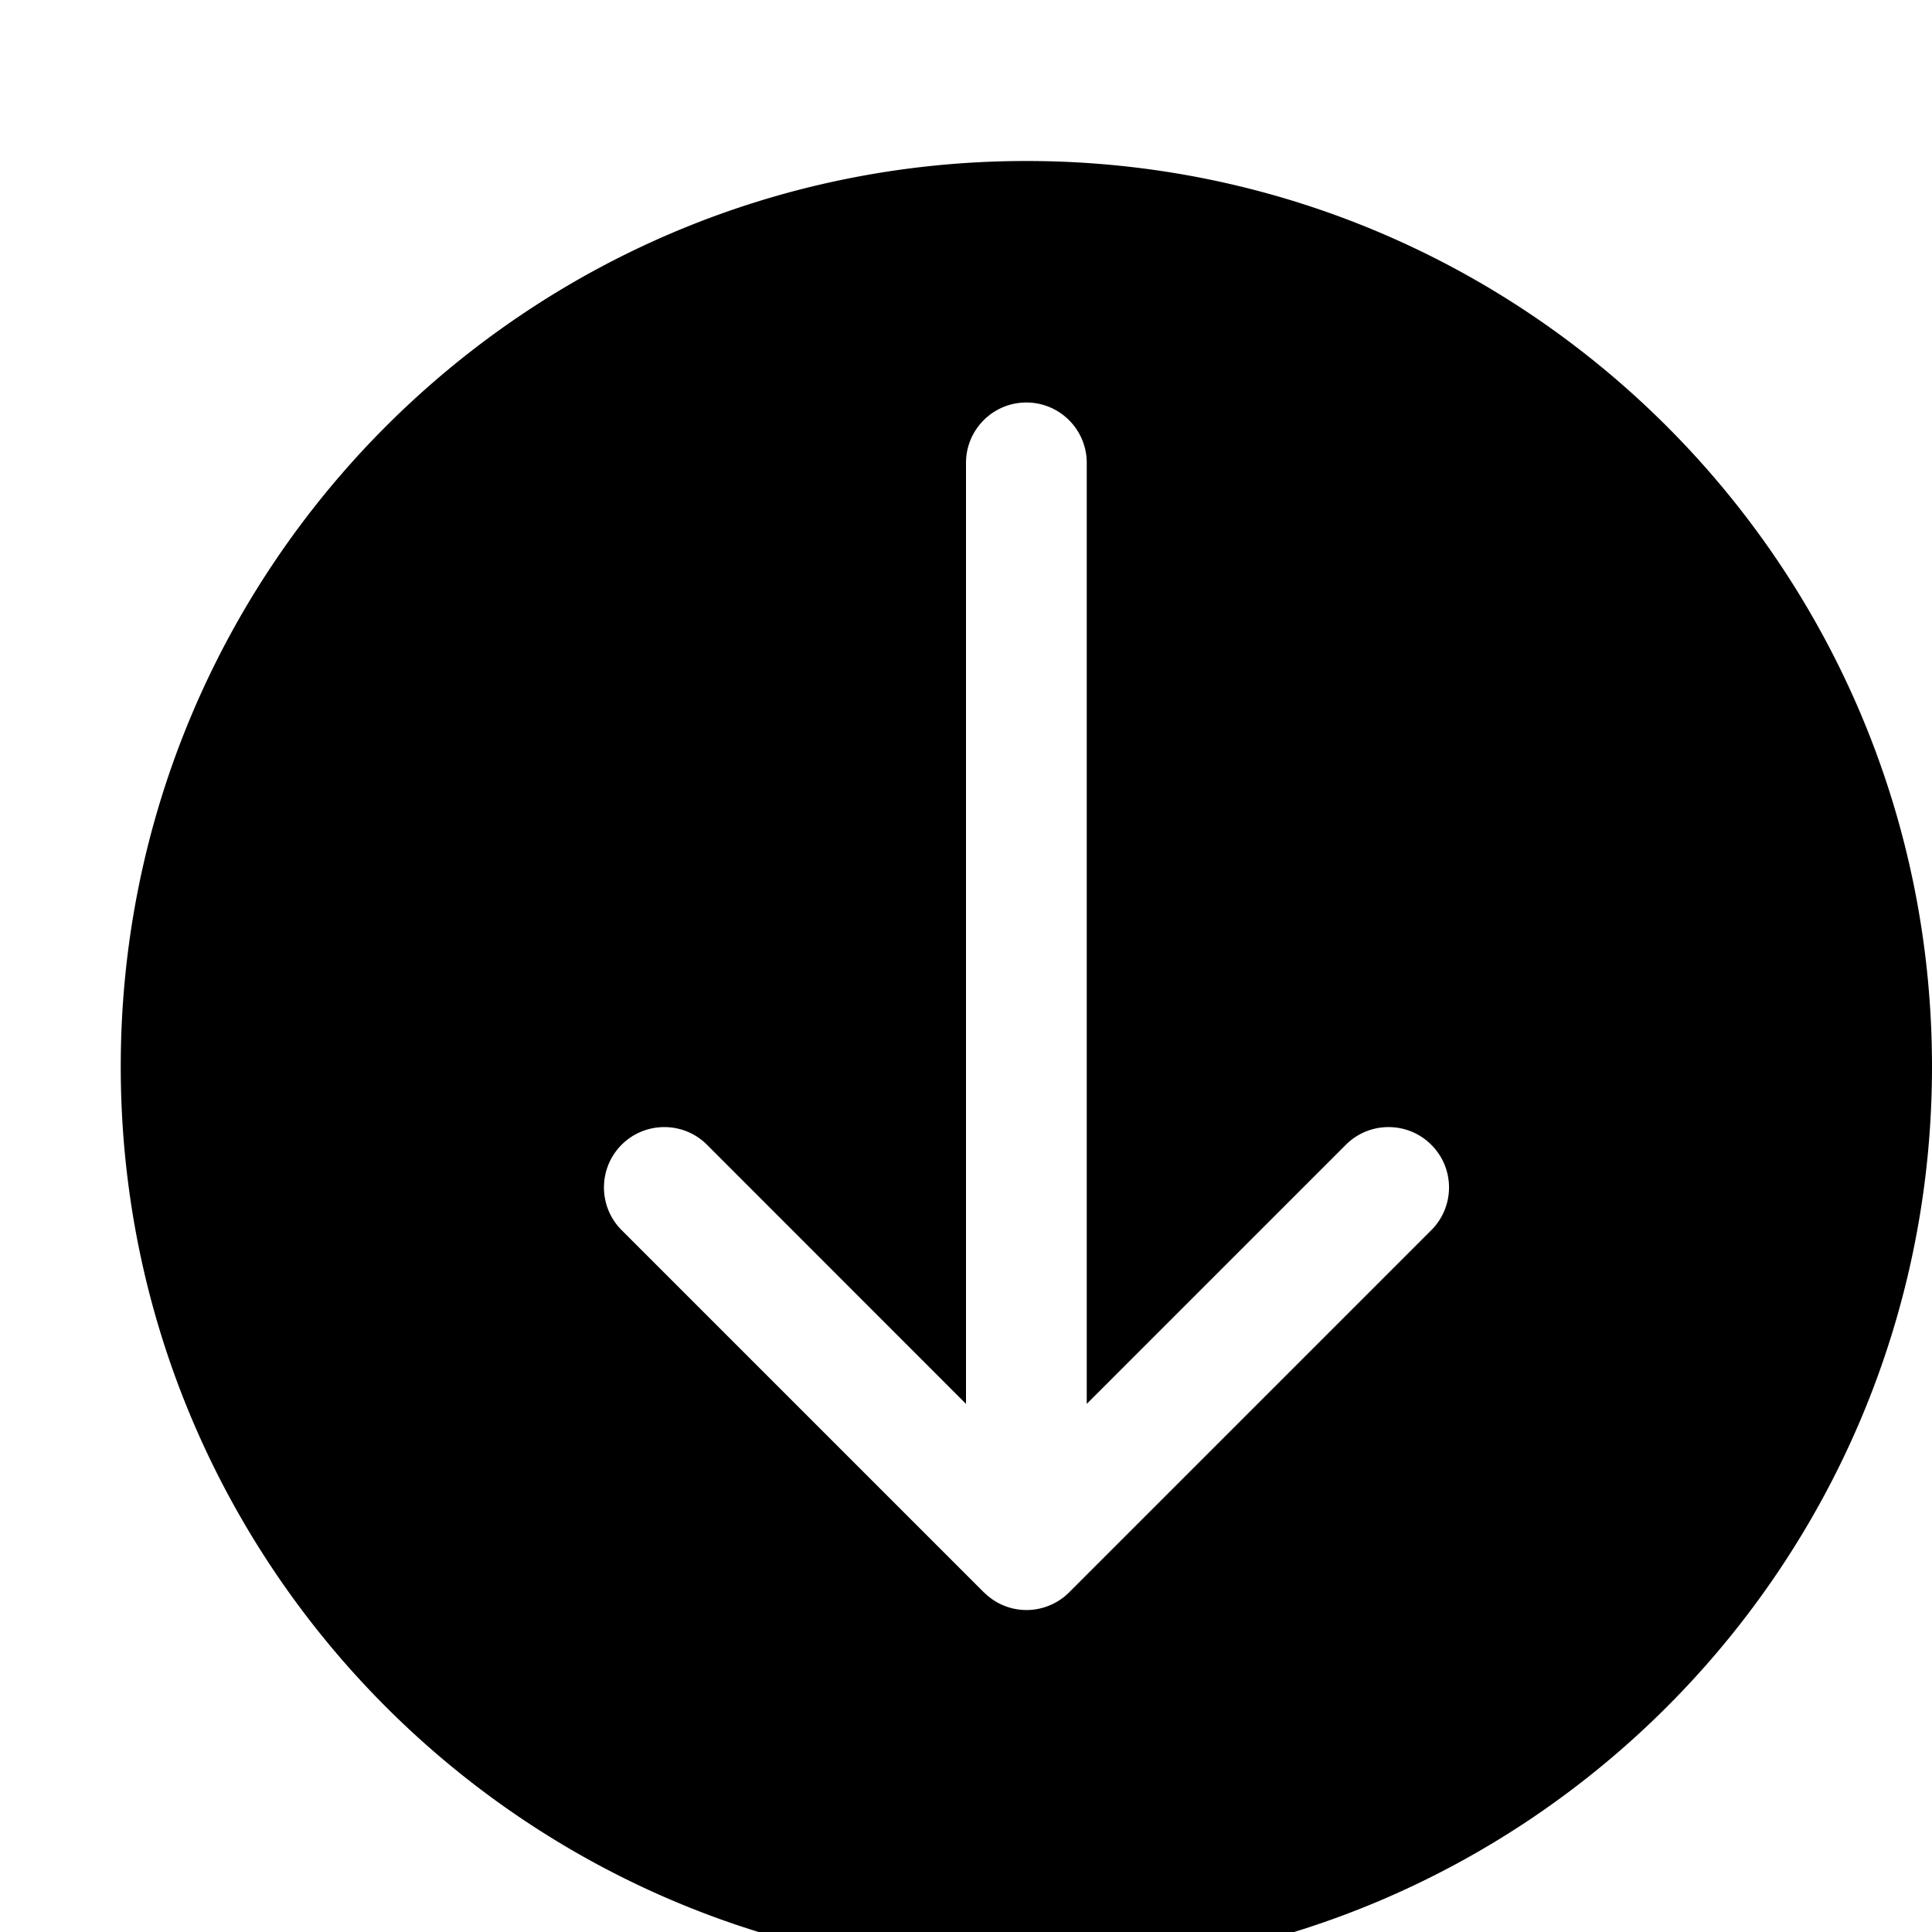 <svg xmlns="http://www.w3.org/2000/svg" viewBox="0 0 1024 1024"><path d="M544 85.333c-265.088 0-480 214.912-480 480s214.912 480 480 480 480-214.912 480-480-214.912-480-480-480zm214.656 566.656l-192 192a31.662 31.662 0 0 1-10.368 6.912 31.744 31.744 0 0 1-24.448 0c-3.84-1.6-7.232-3.904-10.112-6.72-.064-.064-.192-.064-.256-.192l-192-192c-12.48-12.48-12.48-32.768 0-45.248s32.768-12.48 45.248 0L512 744.085V245.333c0-17.664 14.336-32 32-32s32 14.336 32 32v498.752l137.344-137.344c12.48-12.48 32.768-12.48 45.248 0 12.544 12.48 12.544 32.704.064 45.248z"/></svg>